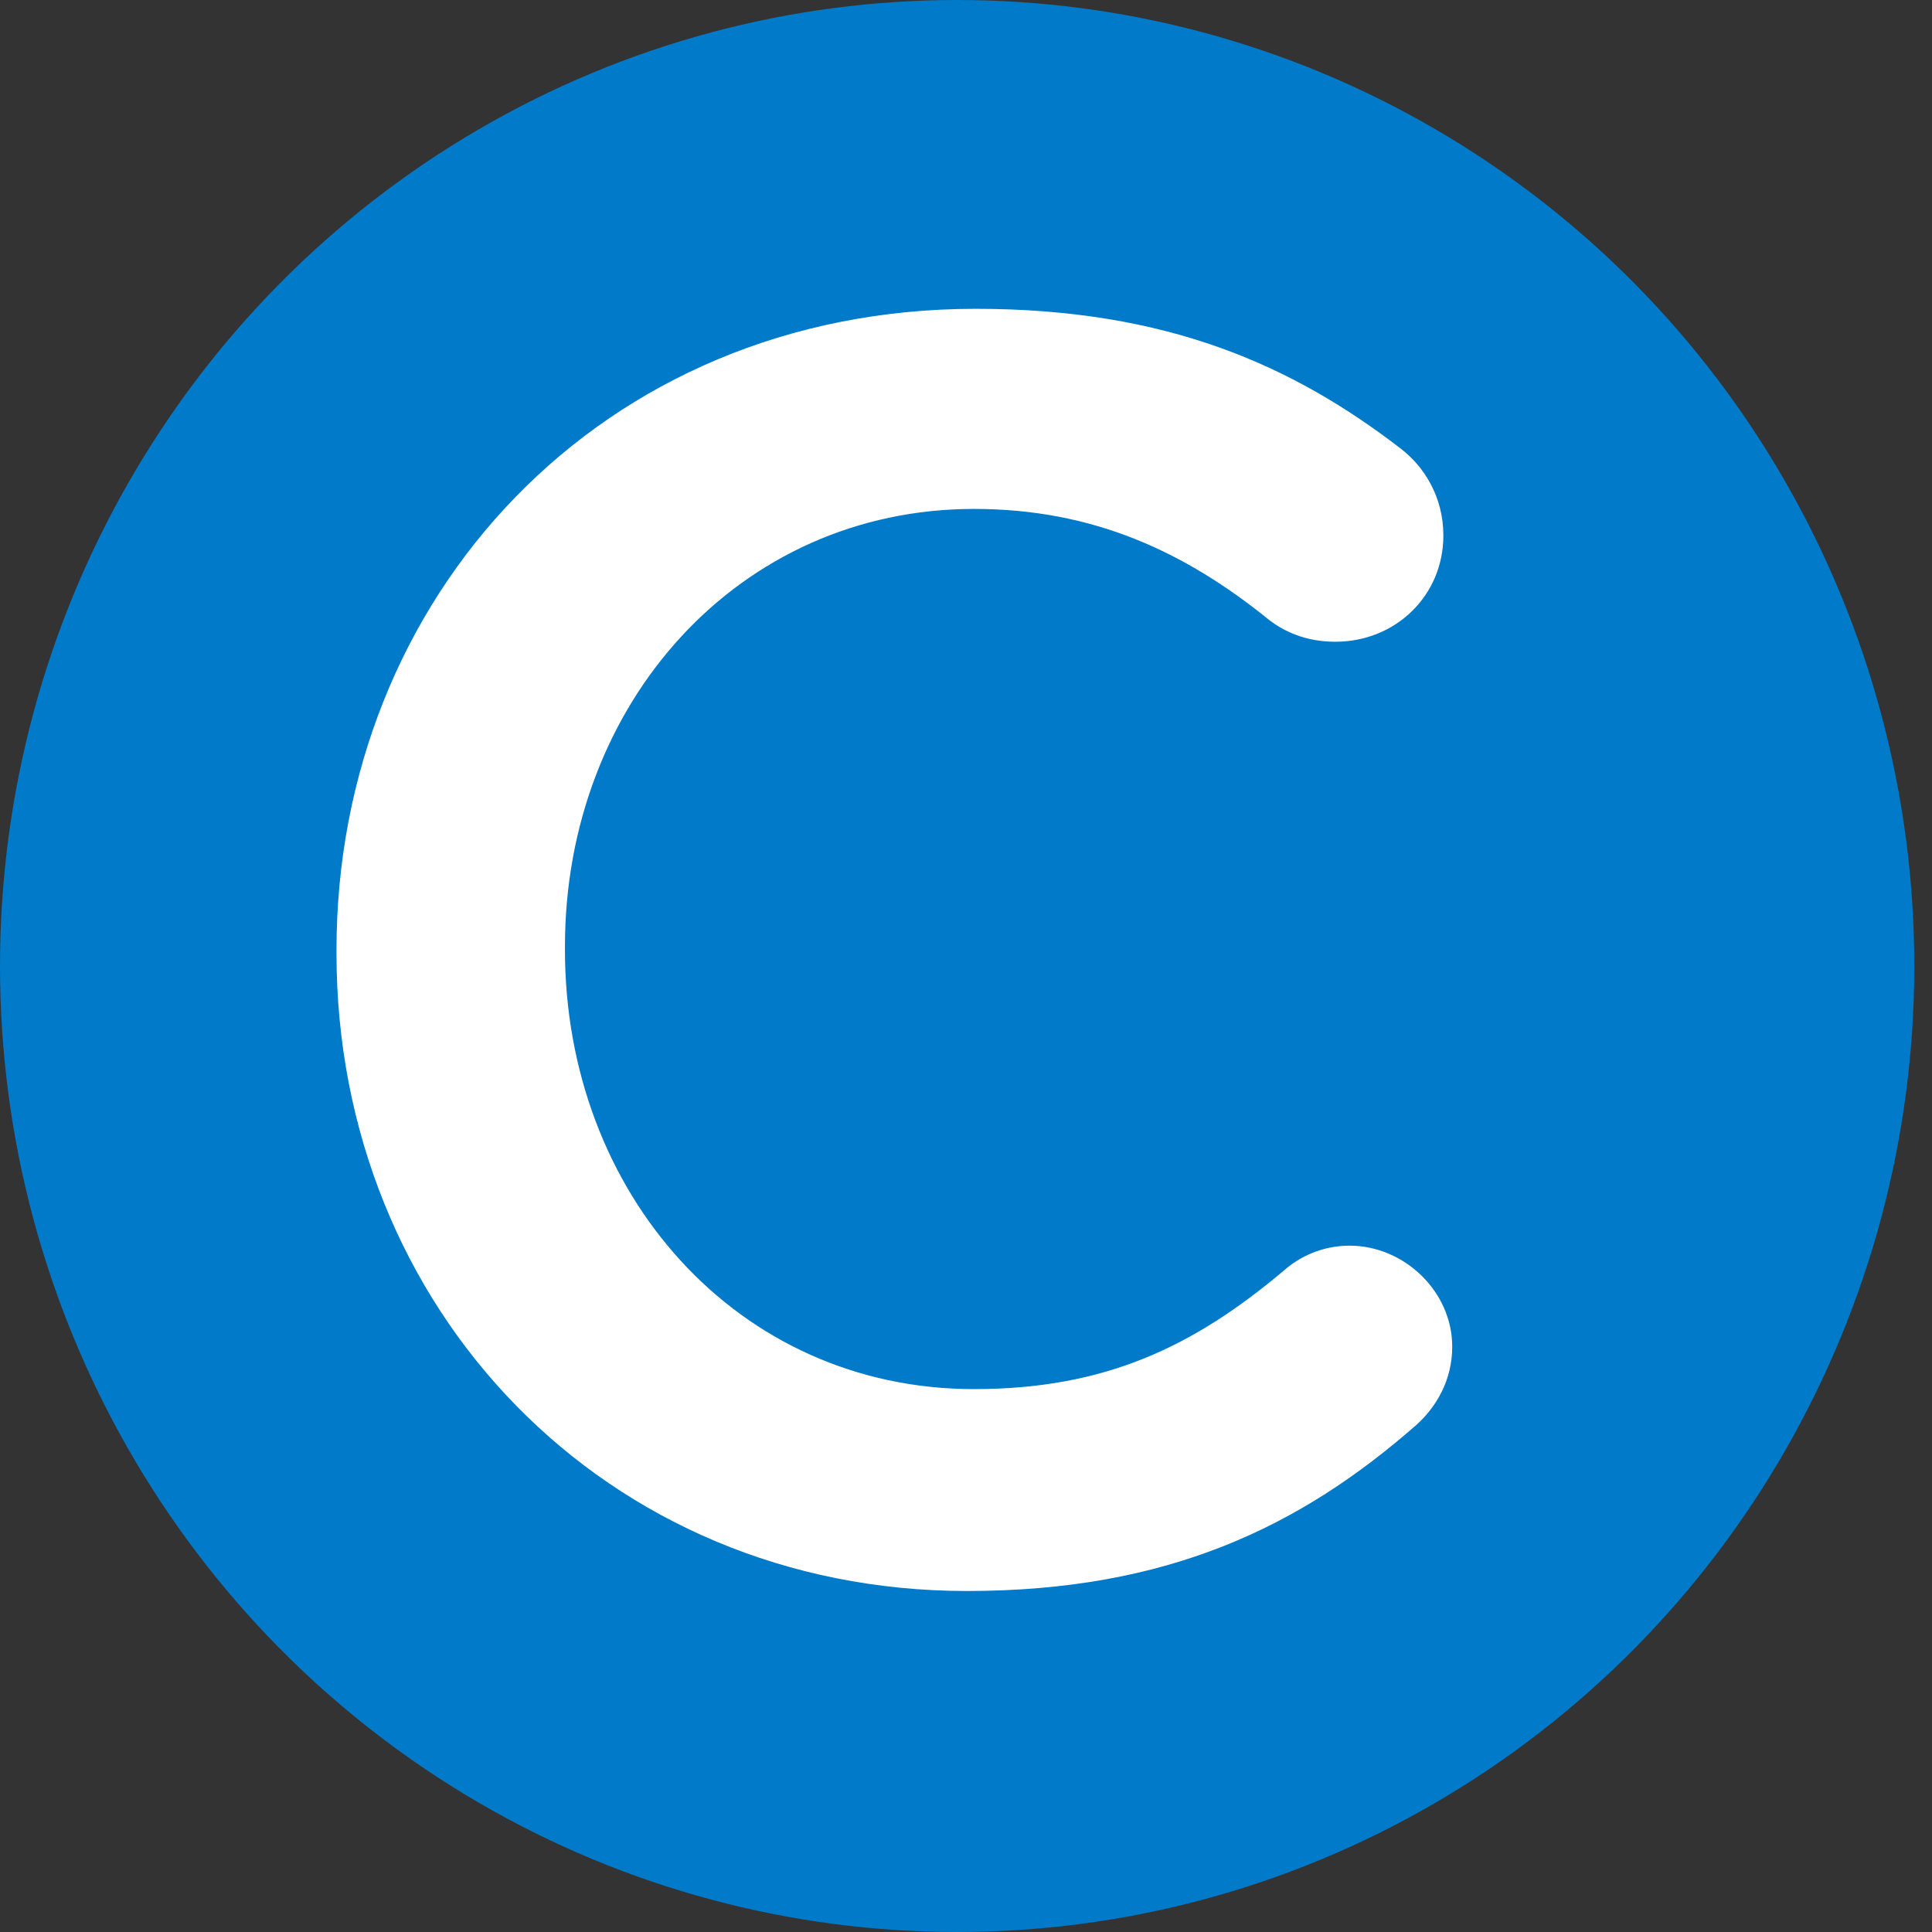 <?xml version="1.0" encoding="UTF-8"?>
<svg width="48px" height="48px" viewBox="0 0 48 48" version="1.1" xmlns="http://www.w3.org/2000/svg" xmlns:xlink="http://www.w3.org/1999/xlink">
    <rect x="0" y="0" width="48" height="48" fill="#333333" stroke="none"/>
    <!-- Generator: Sketch 51.3 (57544) - http://www.bohemiancoding.com/sketch -->
    <title>icon-zone-C</title>
    <desc>Created with Sketch.</desc>
    <defs></defs>
    <g id="Page-1" stroke="none" stroke-width="1" fill="none" fill-rule="evenodd">
        <g id="icon-zone-C">
            <ellipse id="icon-circle-red" fill="#007AC9" fill-rule="nonzero" cx="23.78" cy="24" rx="23.78" ry="24"></ellipse>
            <path d="M24.024,39.528 C15.048,39.528 8.36,32.532 8.36,23.688 L8.36,23.6 C8.36,14.844 14.916,7.672 24.244,7.672 C28.996,7.672 32.12,9.08 34.804,11.148 C35.376,11.588 35.86,12.336 35.86,13.304 C35.86,14.8 34.672,15.944 33.176,15.944 C32.428,15.944 31.9,15.68 31.548,15.416 C29.436,13.7 27.148,12.644 24.2,12.644 C18.348,12.644 14.036,17.484 14.036,23.512 L14.036,23.6 C14.036,29.628 18.304,34.512 24.2,34.512 C27.456,34.512 29.656,33.456 31.9,31.564 C32.296,31.212 32.868,30.948 33.528,30.948 C34.892,30.948 36.08,32.092 36.08,33.456 C36.08,34.292 35.684,34.952 35.2,35.392 C32.296,37.944 28.996,39.528 24.024,39.528 Z" id="C" fill="#FFFFFF"></path>
        </g>
    </g>
</svg>